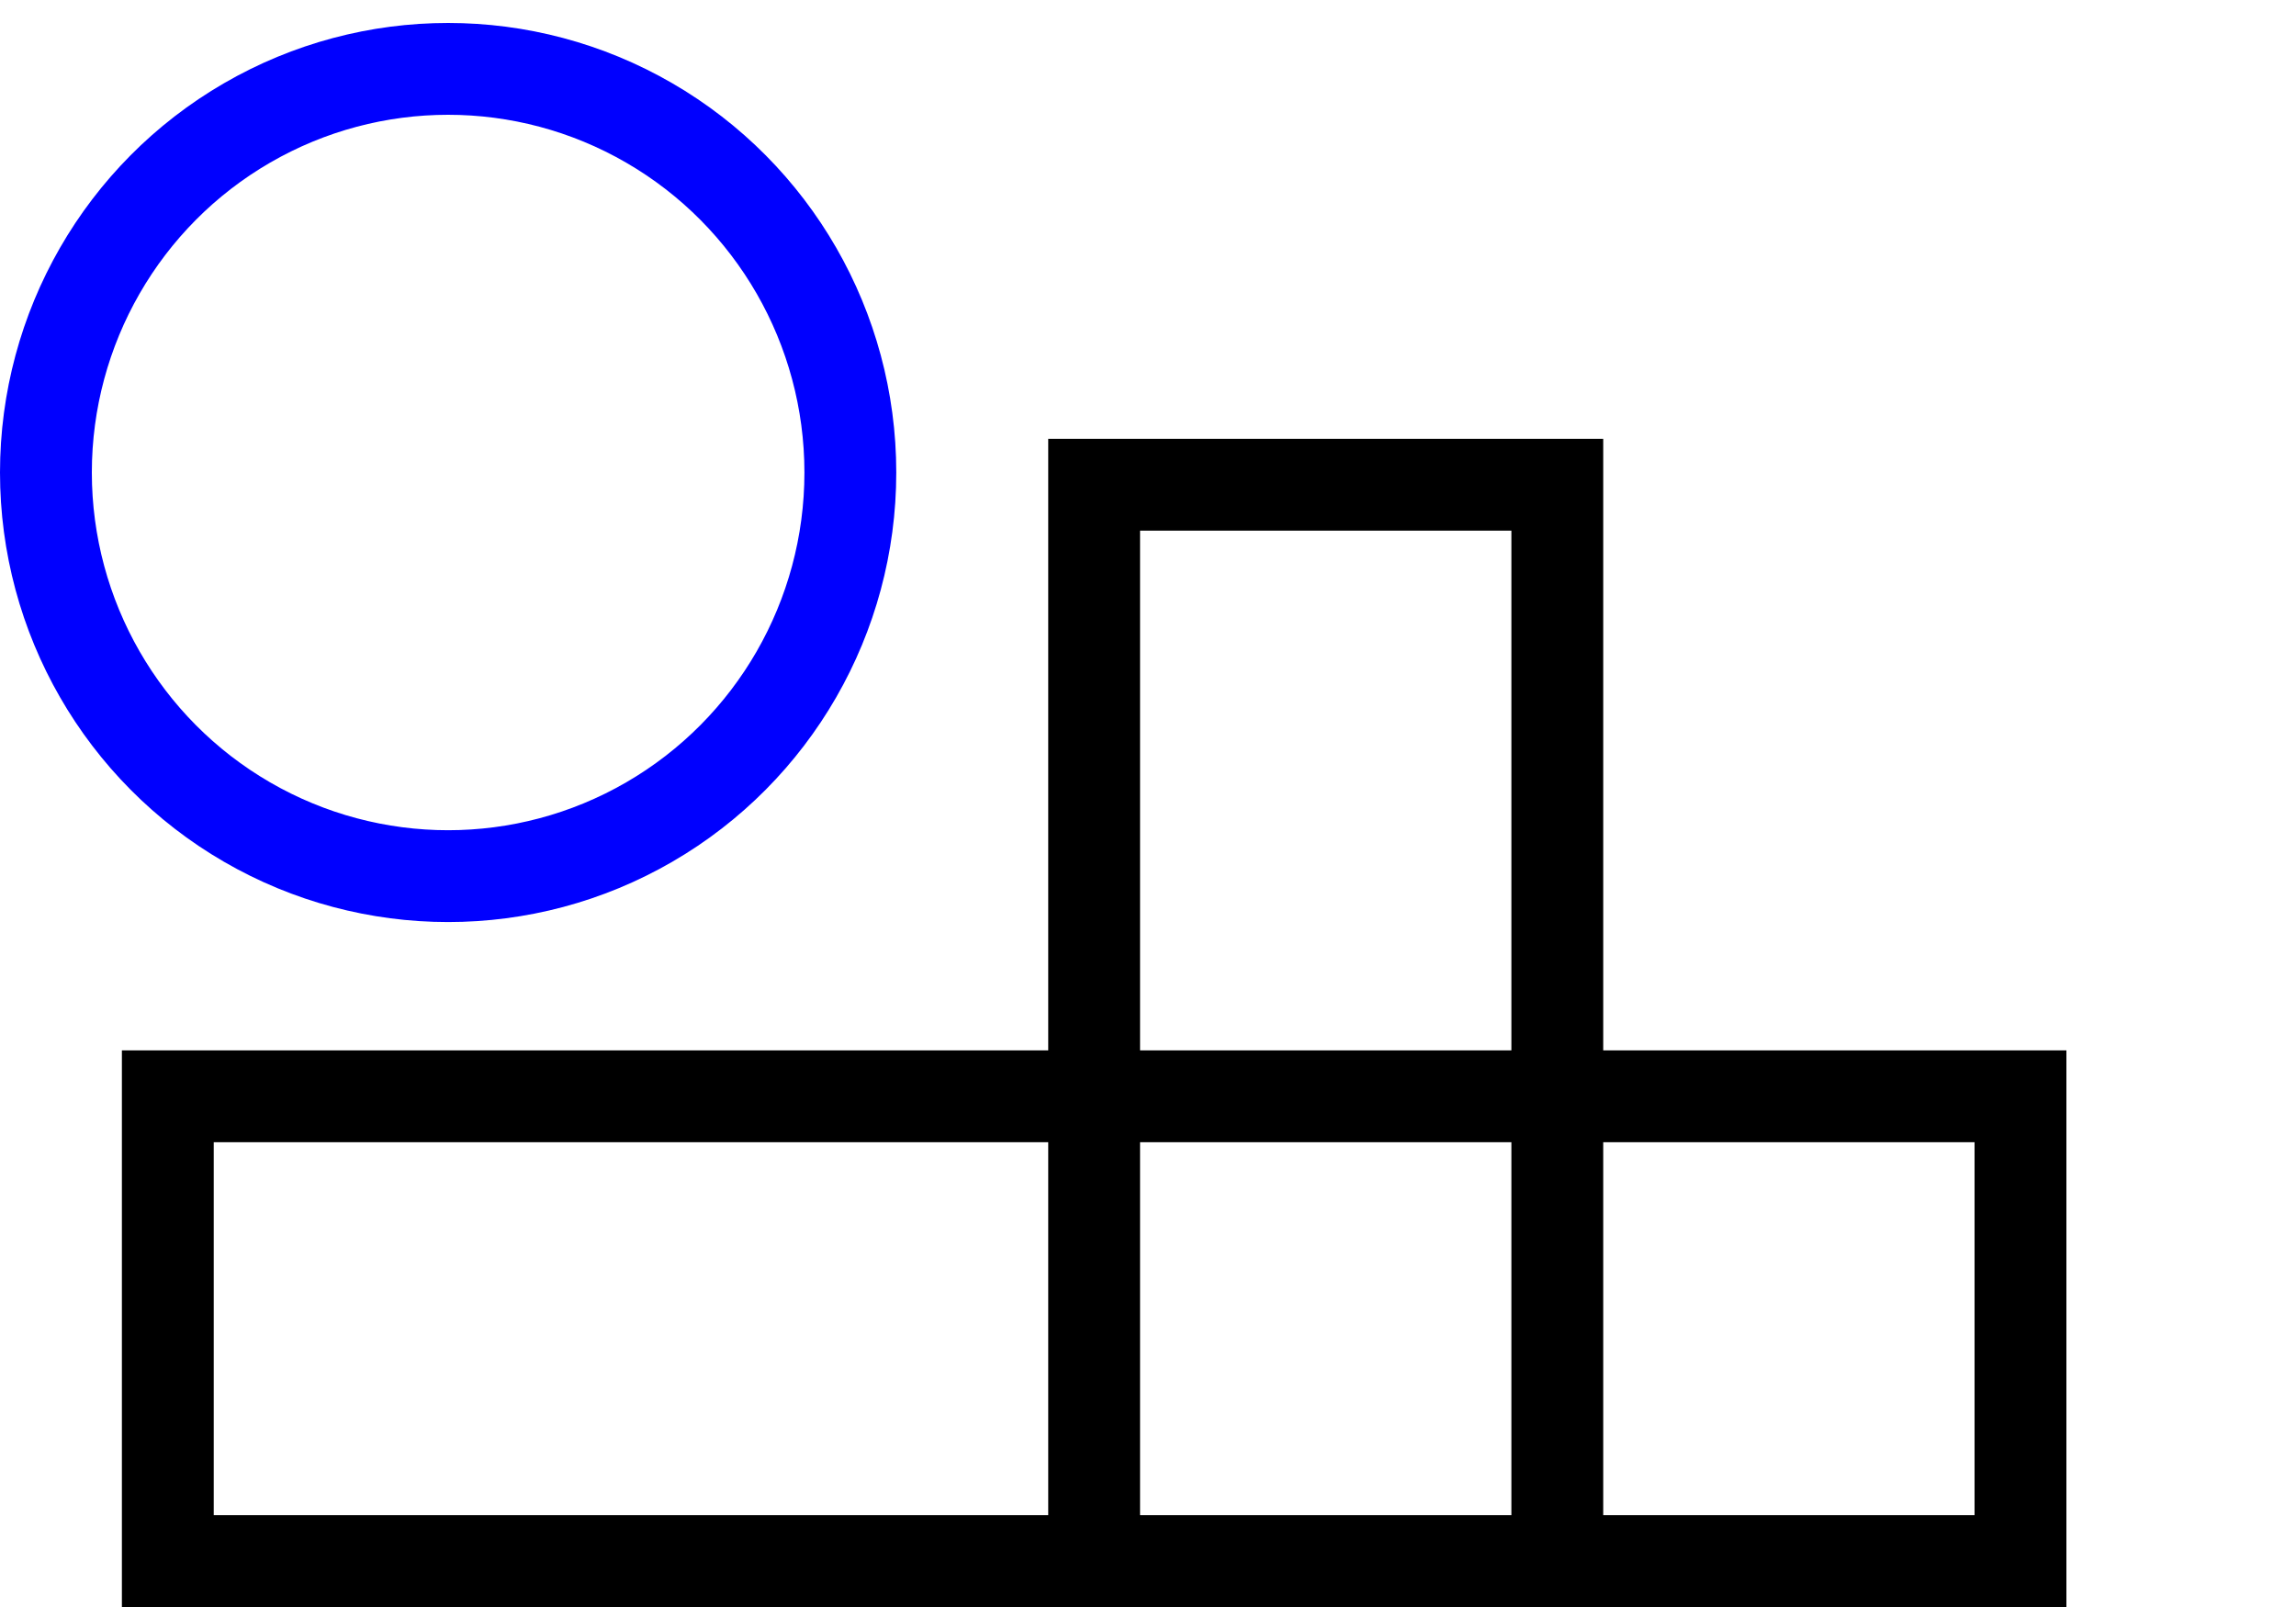 <svg width="100" height="70" viewBox="0 0 100 70" fill="none" xmlns="http://www.w3.org/2000/svg">
<rect x="7.309" y="47.754" width="80.691" height="20.246" stroke="#000000" stroke-width="4"/>
<rect x="47.654" y="68" width="46.885" height="20.173" transform="rotate(-90 47.654 68)" stroke="#000000" stroke-width="4"/>
<ellipse cx="19.518" cy="20.582" rx="17.518" ry="17.582" stroke="#0000FF" stroke-width="4"/>
</svg>
